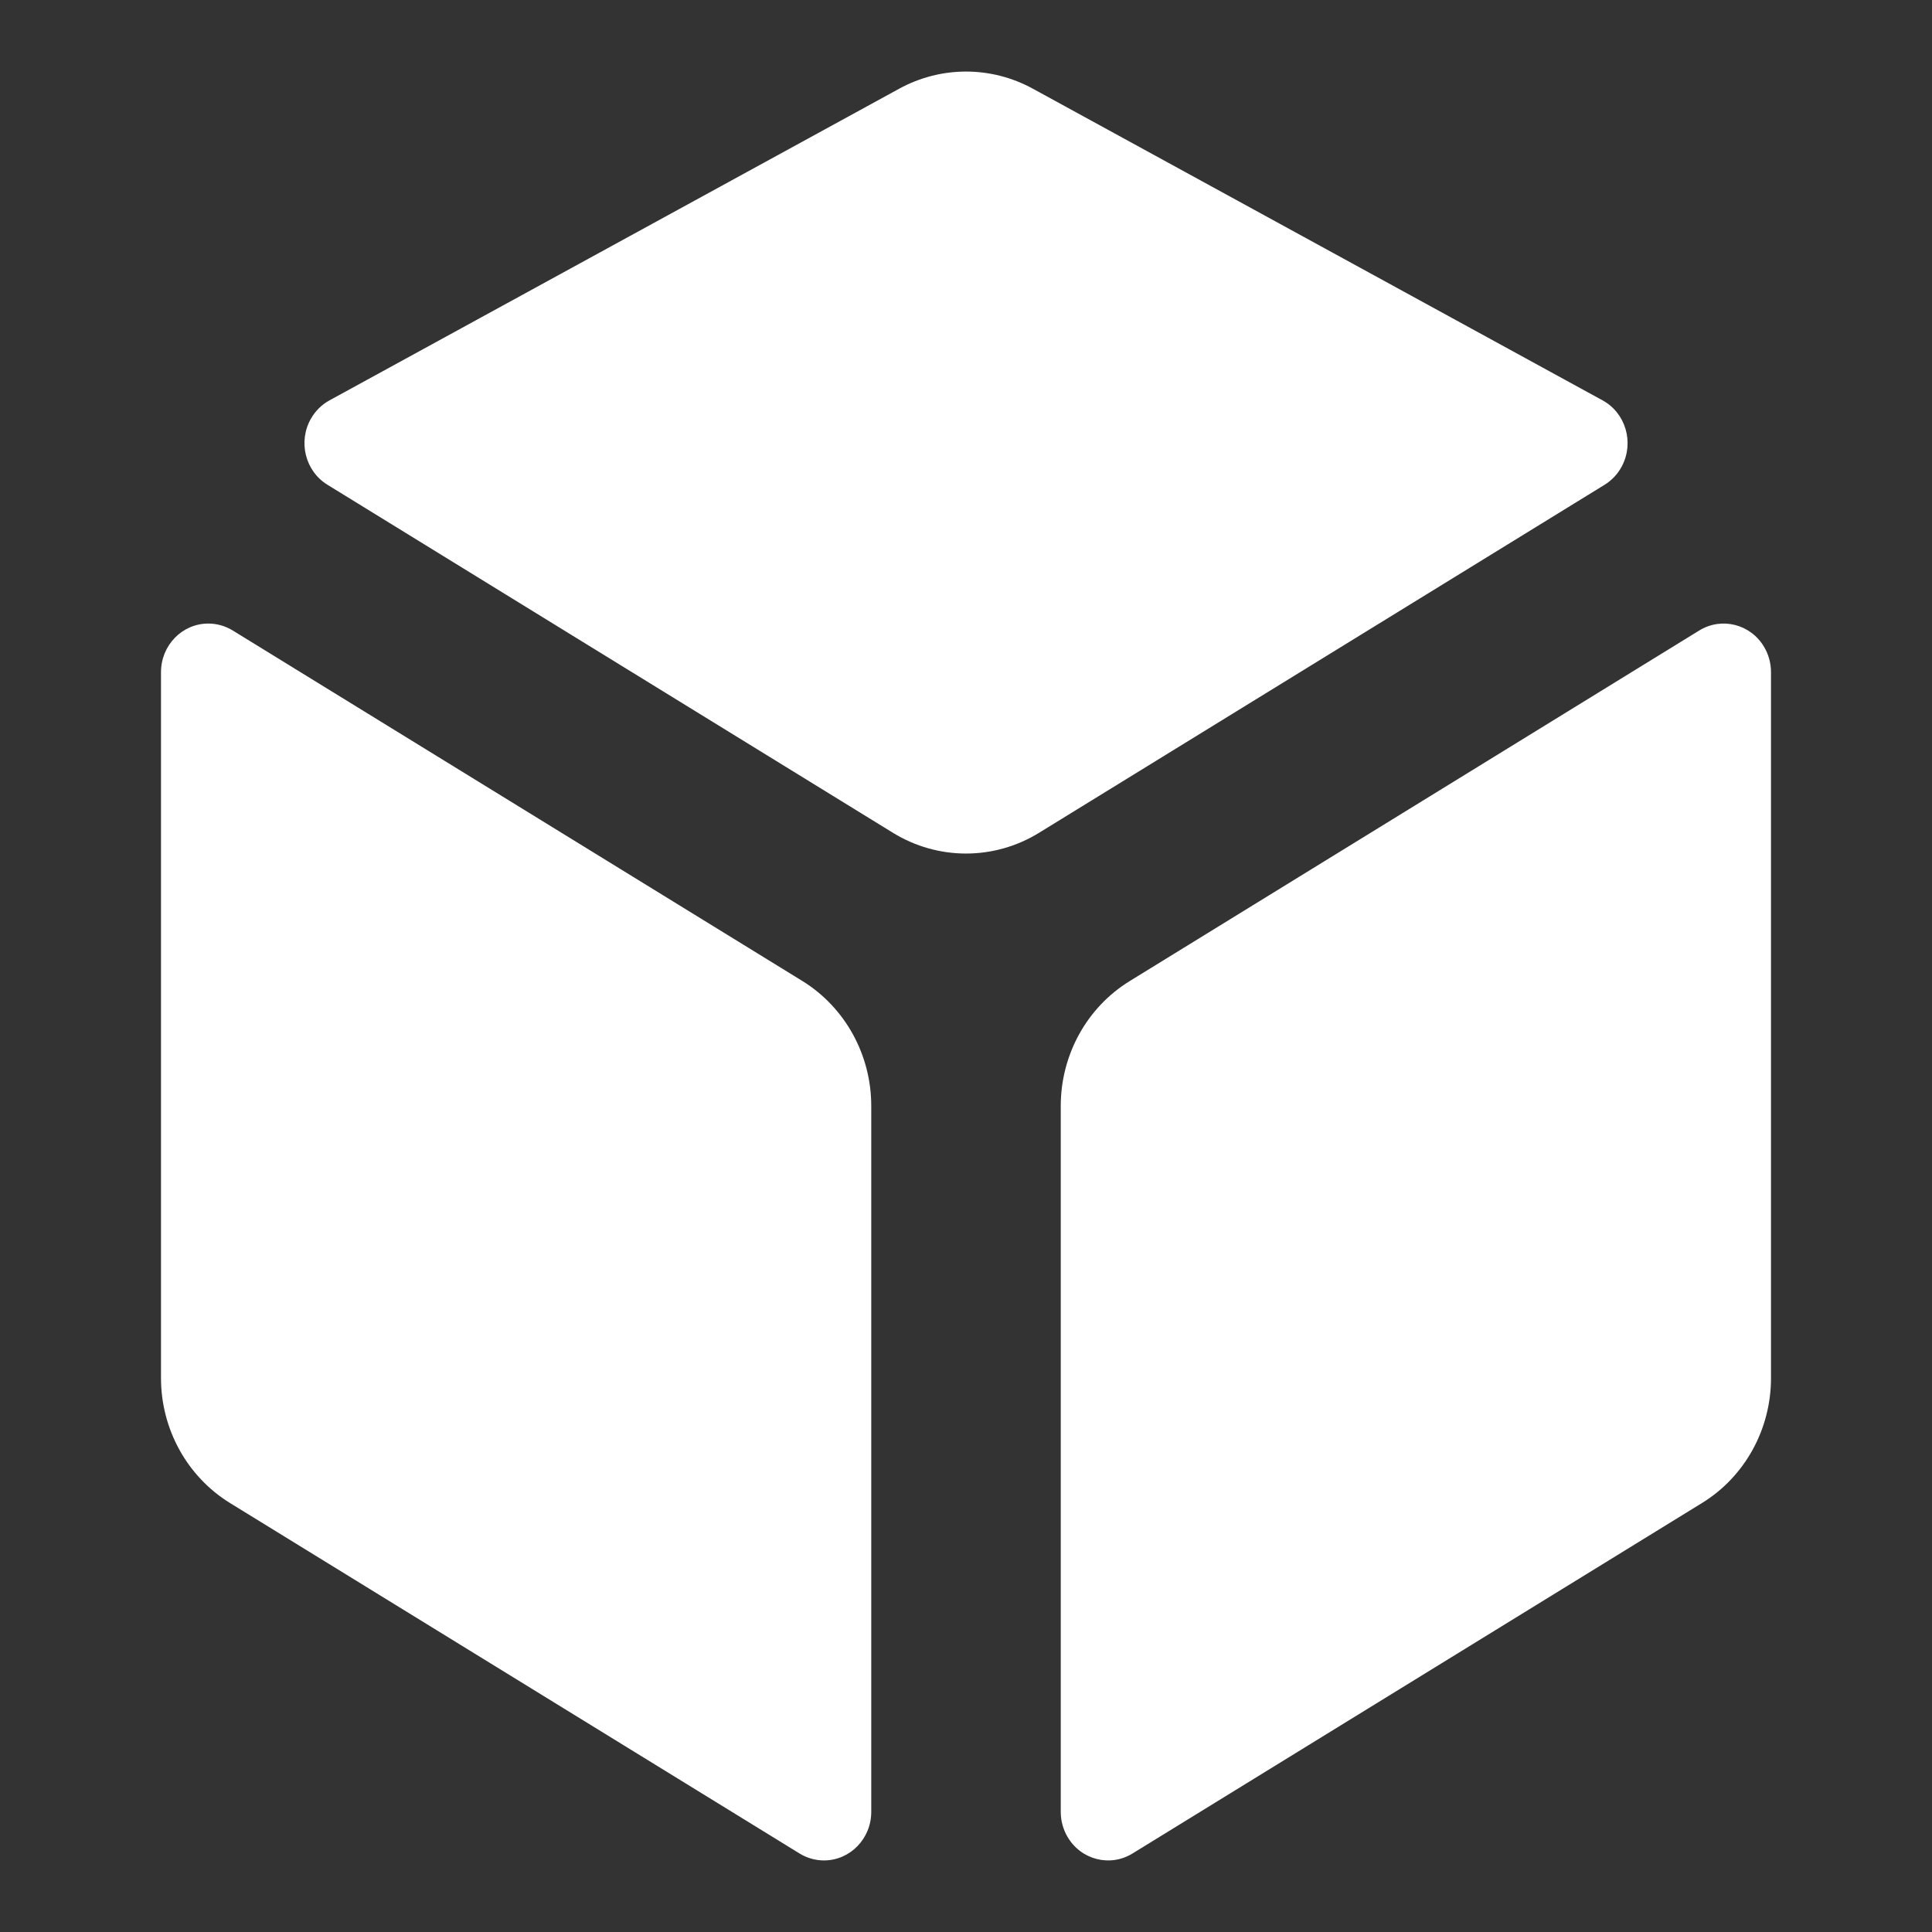 <svg width="24" height="24" viewBox="0 0 24 24" fill="none" xmlns="http://www.w3.org/2000/svg">
<rect x="0" y="0" width="24" height="24" fill="#333333" stroke="none"/>
<path fill-rule="evenodd" clip-rule="evenodd" d="M12.831 1.102L19.907 4.973C20.194 5.129 20.302 5.495 20.149 5.789C20.099 5.885 20.024 5.966 19.933 6.022L12.908 10.345C12.35 10.689 11.651 10.689 11.092 10.345L4.068 6.022C3.789 5.851 3.699 5.48 3.866 5.195C3.921 5.101 4 5.024 4.094 4.973L11.17 1.102C11.689 0.818 12.312 0.818 12.831 1.102ZM22 8.35V17.119C22 17.755 21.675 18.344 21.143 18.671L14.068 23.025C13.789 23.196 13.428 23.104 13.261 22.818C13.206 22.724 13.177 22.617 13.177 22.508V13.739C13.177 13.103 13.502 12.514 14.034 12.187L21.109 7.832C21.388 7.661 21.749 7.753 21.916 8.039C21.971 8.133 22 8.24 22 8.35ZM9.967 12.186L2.891 7.832C2.799 7.776 2.695 7.746 2.588 7.746C2.263 7.746 2 8.016 2 8.35V17.119C2 17.754 2.325 18.343 2.857 18.671L9.933 23.025C10.024 23.081 10.129 23.111 10.235 23.111C10.56 23.111 10.823 22.841 10.823 22.508V13.738C10.823 13.103 10.498 12.514 9.967 12.186Z" fill="white"/>
</svg>
